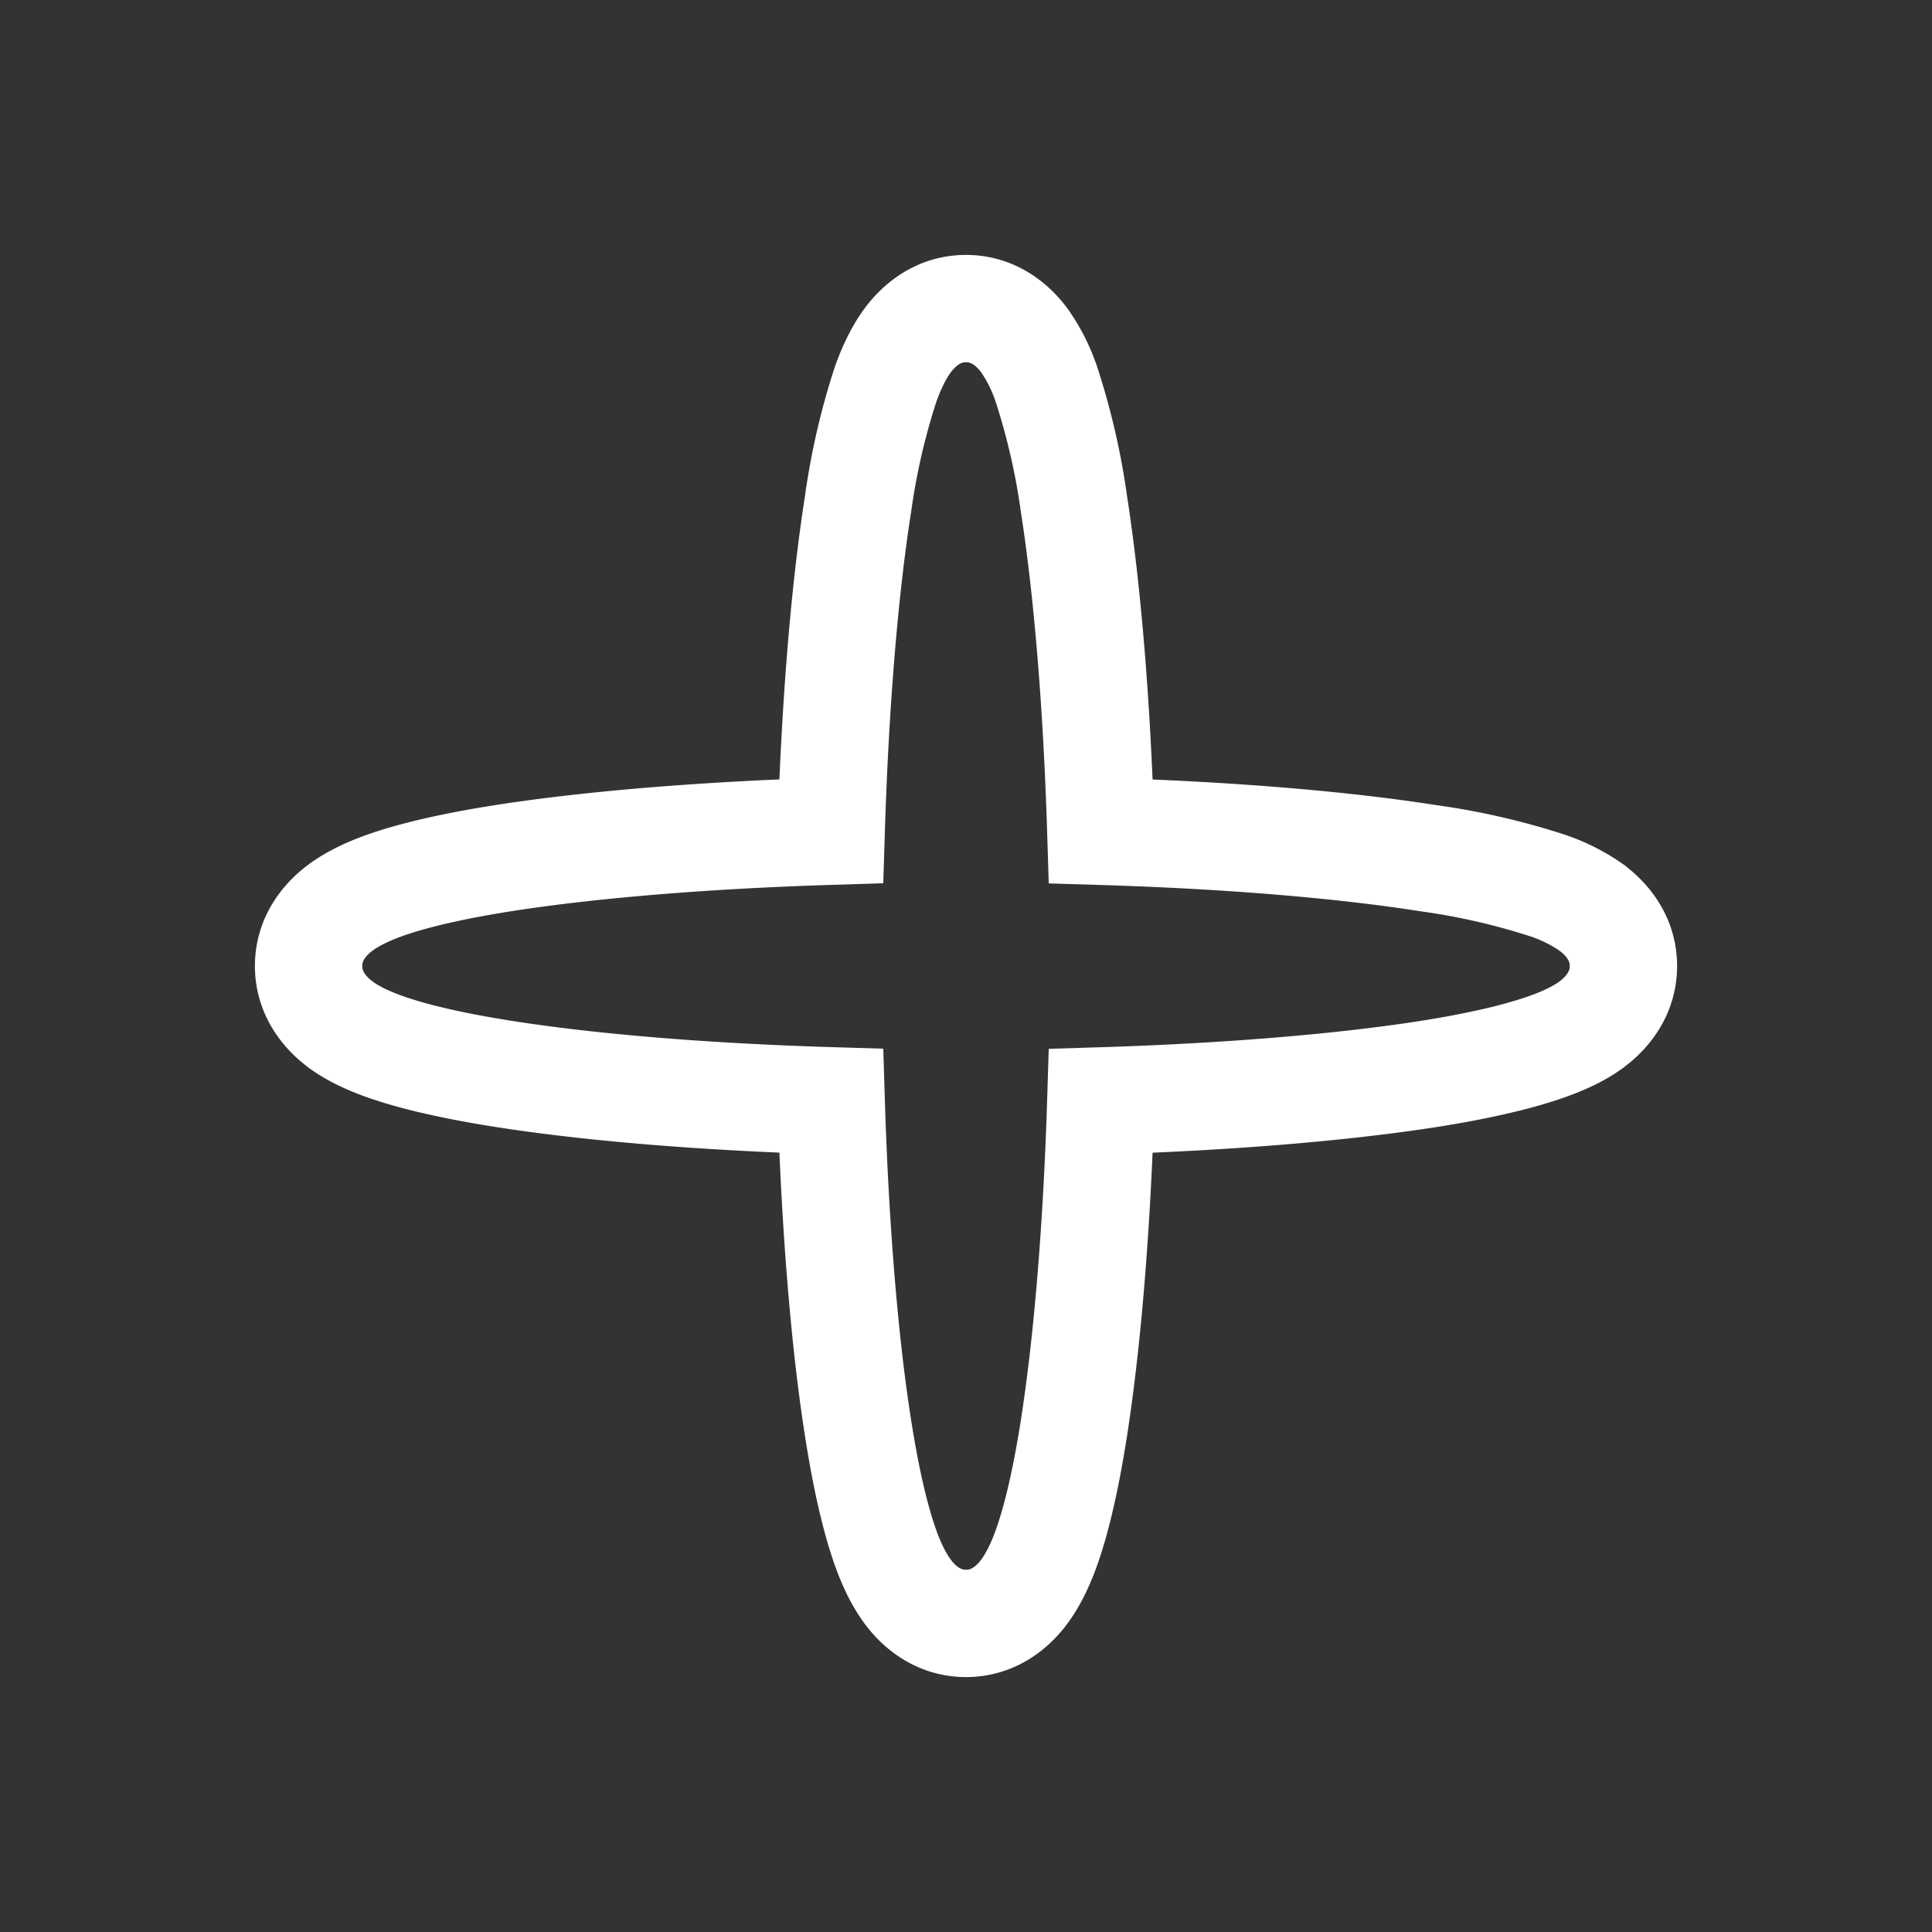 <svg fill="none" height="18" width="18" xmlns="http://www.w3.org/2000/svg"><rect width="100%" height="100%" fill="#333333" stroke="none"/><path d="M9 15.125c.29 0 .468-.193.546-.3.088-.12.153-.265.203-.404.102-.285.187-.671.257-1.118.124-.796.213-1.855.25-3.046 1.191-.037 2.25-.126 3.047-.25.446-.07.832-.156 1.117-.258.14-.05.285-.114.405-.202.107-.079.3-.257.3-.547s-.193-.467-.3-.546a1.597 1.597 0 00-.404-.203 6.447 6.447 0 00-1.118-.256c-.796-.125-1.856-.214-3.047-.25-.037-1.192-.126-2.251-.25-3.048a6.446 6.446 0 00-.257-1.117 1.596 1.596 0 00-.203-.405c-.078-.107-.256-.3-.546-.3-.29 0-.468.193-.546.3-.088.12-.153.265-.203.405a6.446 6.446 0 00-.257 1.117c-.125.797-.213 1.856-.25 3.047-1.191.037-2.25.126-3.047.25-.446.07-.833.155-1.118.257-.139.05-.284.115-.404.203-.107.079-.3.257-.3.546s.193.468.3.547c.12.088.265.152.404.202.285.102.672.187 1.118.257.796.125 1.856.214 3.047.25.037 1.192.125 2.25.25 3.047.07.447.155.833.257 1.118.05.14.115.284.203.404.078.107.256.3.546.3z" stroke="#fff"/></svg>